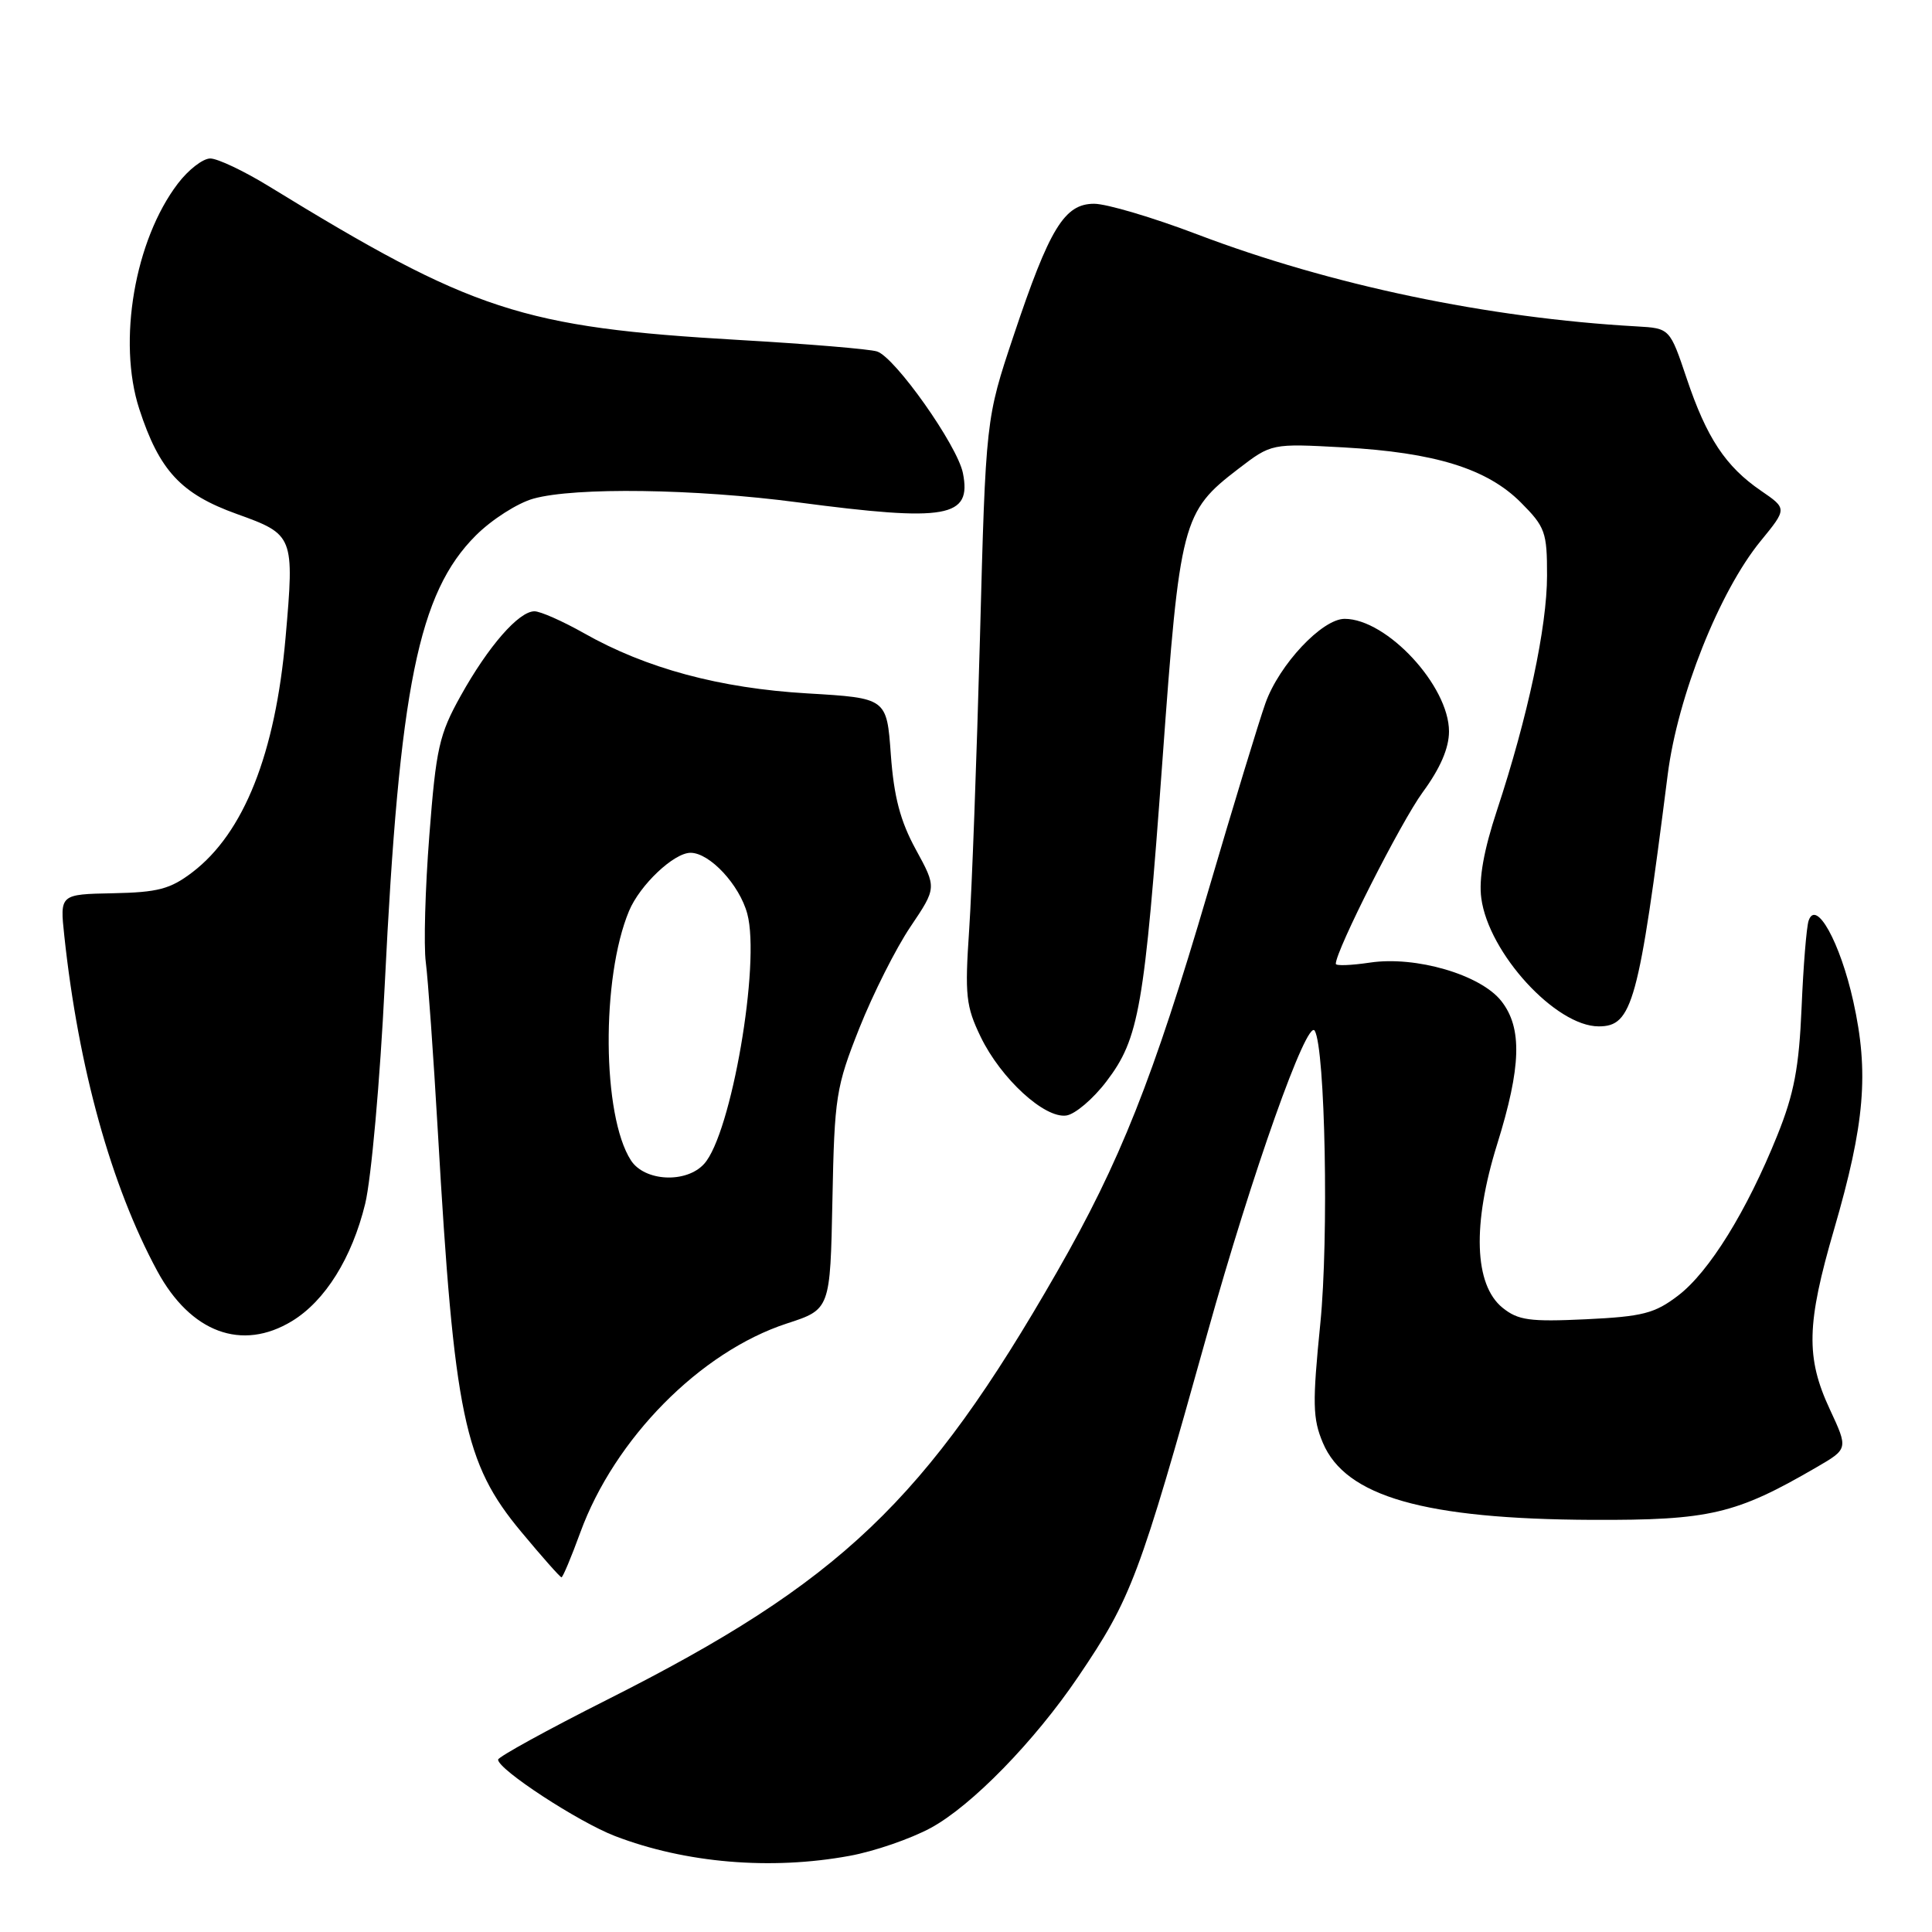 <?xml version="1.0" encoding="UTF-8" standalone="no"?>
<!DOCTYPE svg PUBLIC "-//W3C//DTD SVG 1.1//EN" "http://www.w3.org/Graphics/SVG/1.1/DTD/svg11.dtd" >
<svg xmlns="http://www.w3.org/2000/svg" xmlns:xlink="http://www.w3.org/1999/xlink" version="1.1" viewBox="0 0 256 256">
 <g >
 <path fill="currentColor"
d=" M 112.57 245.91 C 115.83 245.32 120.67 243.65 123.33 242.21 C 128.74 239.28 137.07 230.74 142.86 222.19 C 149.92 211.77 150.95 209.02 159.97 176.71 C 165.91 155.43 173.21 134.87 174.21 136.58 C 175.60 138.97 176.08 164.06 174.95 175.36 C 173.89 185.95 173.93 187.97 175.29 191.19 C 178.30 198.31 188.75 201.29 211.00 201.39 C 226.56 201.45 230.00 200.64 240.70 194.42 C 244.90 191.98 244.90 191.98 242.46 186.74 C 239.26 179.88 239.37 175.42 243.03 162.88 C 247.10 148.89 247.67 142.13 245.57 132.68 C 243.83 124.85 240.63 119.07 239.65 122.00 C 239.37 122.83 238.95 128.00 238.72 133.50 C 238.38 141.46 237.73 144.92 235.50 150.45 C 231.47 160.46 226.47 168.54 222.36 171.67 C 219.26 174.04 217.67 174.45 210.14 174.81 C 202.68 175.16 201.16 174.95 199.09 173.28 C 195.33 170.23 195.07 162.23 198.38 151.62 C 201.58 141.35 201.73 136.20 198.93 132.64 C 196.18 129.15 187.60 126.64 181.52 127.55 C 179.03 127.92 177.00 128.00 177.00 127.71 C 177.00 125.95 185.64 108.90 188.52 104.97 C 190.84 101.81 192.00 99.13 192.00 96.92 C 192.00 90.89 183.76 82.00 178.17 82.00 C 175.19 82.00 169.50 88.06 167.68 93.17 C 166.83 95.55 163.40 106.81 160.06 118.19 C 152.77 143.00 148.42 153.95 140.06 168.53 C 122.66 198.89 111.35 209.65 80.51 225.19 C 72.53 229.21 66.01 232.80 66.00 233.16 C 66.00 234.47 76.63 241.42 81.50 243.29 C 90.83 246.87 102.12 247.83 112.57 245.91 Z  M 76.89 203.07 C 81.44 190.61 92.79 179.12 104.26 175.37 C 110.01 173.50 110.01 173.50 110.30 159.00 C 110.57 145.29 110.77 144.05 113.87 136.23 C 115.68 131.69 118.72 125.64 120.64 122.80 C 124.12 117.63 124.12 117.63 121.35 112.56 C 119.29 108.79 118.45 105.59 118.04 100.00 C 117.50 92.50 117.50 92.50 107.00 91.88 C 95.37 91.20 85.60 88.56 77.38 83.90 C 74.56 82.31 71.61 81.00 70.82 81.00 C 68.74 81.00 64.71 85.62 61.05 92.19 C 58.19 97.32 57.78 99.14 56.89 110.69 C 56.34 117.73 56.13 125.30 56.42 127.50 C 56.71 129.70 57.43 139.82 58.02 150.00 C 60.19 187.62 61.50 193.89 69.06 202.97 C 71.82 206.29 74.22 209.00 74.40 209.00 C 74.58 209.00 75.70 206.33 76.89 203.07 Z  M 38.71 175.04 C 43.09 172.36 46.64 166.68 48.39 159.50 C 49.19 156.19 50.36 143.17 50.98 130.50 C 52.92 90.98 55.44 78.56 63.05 70.95 C 65.15 68.85 68.59 66.65 70.69 66.07 C 76.20 64.54 92.08 64.76 105.70 66.56 C 125.51 69.17 128.77 68.59 127.59 62.68 C 126.85 59.01 118.60 47.33 116.21 46.57 C 115.22 46.25 107.01 45.57 97.96 45.05 C 69.14 43.38 62.65 41.26 35.56 24.64 C 32.29 22.64 28.83 21.00 27.86 21.00 C 26.89 21.00 24.96 22.49 23.57 24.32 C 17.85 31.82 15.55 45.24 18.45 54.18 C 21.11 62.36 23.98 65.45 31.39 68.11 C 38.94 70.82 39.02 71.02 37.84 84.47 C 36.49 99.86 32.32 110.37 25.49 115.58 C 22.56 117.81 20.93 118.24 14.97 118.36 C 7.93 118.50 7.93 118.50 8.52 124.00 C 10.40 141.54 14.73 157.12 20.84 168.42 C 25.26 176.58 32.05 179.10 38.71 175.04 Z  M 146.61 143.29 C 150.94 137.61 151.64 133.57 154.03 100.76 C 156.33 69.06 156.65 67.82 164.08 62.13 C 168.48 58.76 168.48 58.76 177.99 59.28 C 190.13 59.96 197.03 62.09 201.51 66.57 C 204.75 69.82 205.00 70.51 204.99 76.28 C 204.99 83.06 202.43 95.03 198.36 107.36 C 196.61 112.65 195.93 116.46 196.28 119.02 C 197.25 126.30 206.15 136.00 211.84 136.00 C 216.30 136.00 217.13 132.95 220.98 102.64 C 222.30 92.25 227.83 78.36 233.30 71.68 C 236.80 67.40 236.80 67.40 233.36 65.04 C 228.65 61.82 226.14 58.02 223.50 50.16 C 221.26 43.50 221.26 43.50 216.88 43.25 C 197.13 42.14 176.34 37.78 158.63 31.05 C 152.77 28.82 146.63 27.00 144.98 27.00 C 141.04 27.00 139.07 30.23 134.30 44.50 C 130.62 55.50 130.62 55.50 129.85 84.50 C 129.42 100.45 128.78 117.86 128.42 123.19 C 127.83 131.90 127.99 133.34 129.95 137.40 C 132.63 142.93 138.41 148.23 141.30 147.81 C 142.46 147.64 144.85 145.61 146.61 143.29 Z  M 83.60 153.75 C 79.78 147.84 79.65 129.57 83.35 120.71 C 84.79 117.26 89.29 113.00 91.50 113.00 C 94.04 113.00 97.99 117.24 99.02 121.08 C 100.79 127.66 96.90 150.25 93.30 154.22 C 90.94 156.83 85.41 156.56 83.60 153.75 Z "/>
</g>
</svg>